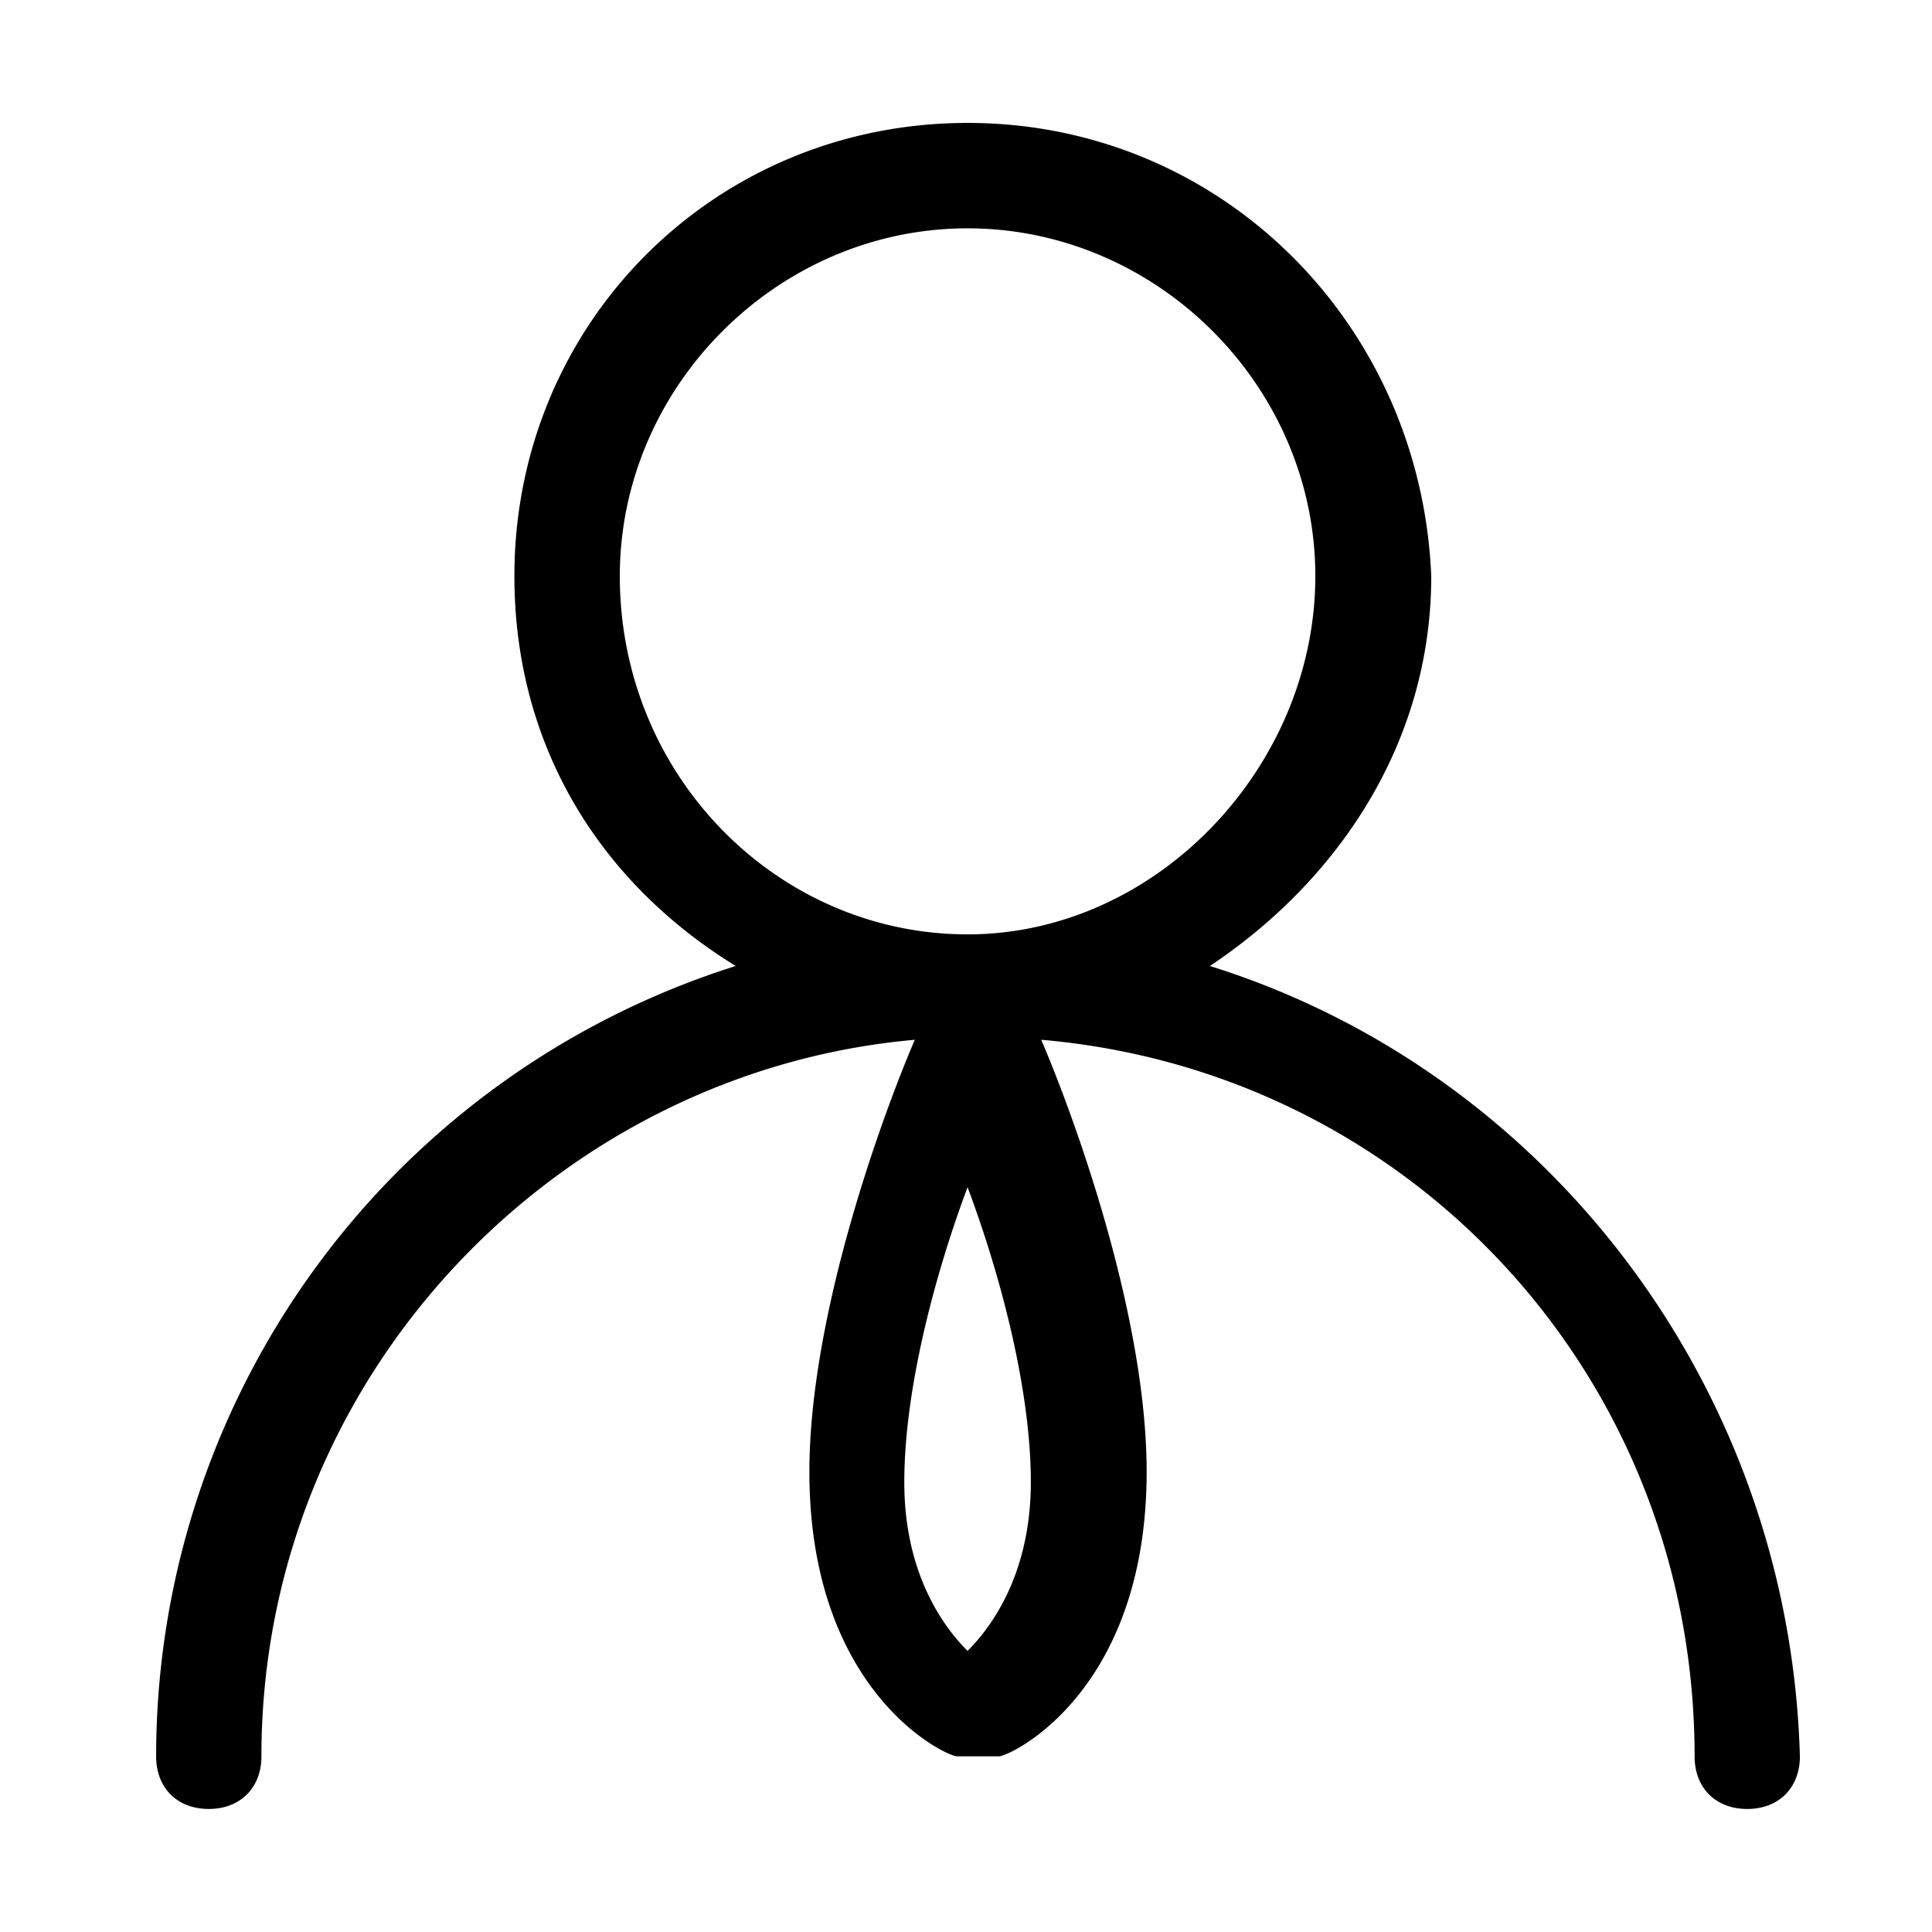 <?xml version="1.0" standalone="no"?><!DOCTYPE svg PUBLIC "-//W3C//DTD SVG 1.1//EN" "http://www.w3.org/Graphics/SVG/1.1/DTD/svg11.dtd"><svg t="1624254477506" class="icon" viewBox="0 0 1024 1024" version="1.1" xmlns="http://www.w3.org/2000/svg" p-id="21087" xmlns:xlink="http://www.w3.org/1999/xlink" width="32" height="32"><defs><style type="text/css"></style></defs><path d="M641.28 512c67.008-44.672 117.312-117.312 117.312-206.656-5.568-134.016-111.68-240.192-245.76-240.192S272.64 171.328 272.64 305.344c0 89.344 44.672 161.984 117.312 206.656a439.232 439.232 0 0 0-307.2 418.88c0 16.768 11.2 27.904 27.904 27.904s27.904-11.2 27.904-27.904c0-201.088 156.416-363.008 346.304-379.776-16.768 39.104-55.872 145.216-55.872 228.992 0 117.312 72.576 150.784 78.208 150.784h22.336c5.568 0 78.208-33.536 78.208-150.784 0-83.776-39.104-189.888-55.872-228.992 195.456 16.768 346.304 178.752 346.304 379.776 0 16.768 11.2 27.904 27.904 27.904s27.904-11.2 27.904-27.904C948.48 735.424 820.032 567.872 641.28 512zM328.512 305.344c0-100.544 83.776-184.32 184.32-184.32s184.32 83.776 184.32 184.32-83.776 189.888-184.32 189.888-184.32-83.776-184.32-189.888z m184.32 569.664c-11.2-11.2-33.536-39.104-33.536-89.344s16.768-111.68 33.536-156.416c16.768 44.672 33.536 106.112 33.536 156.416-0.064 50.304-22.4 78.208-33.536 89.344z" p-id="21088"></path></svg>